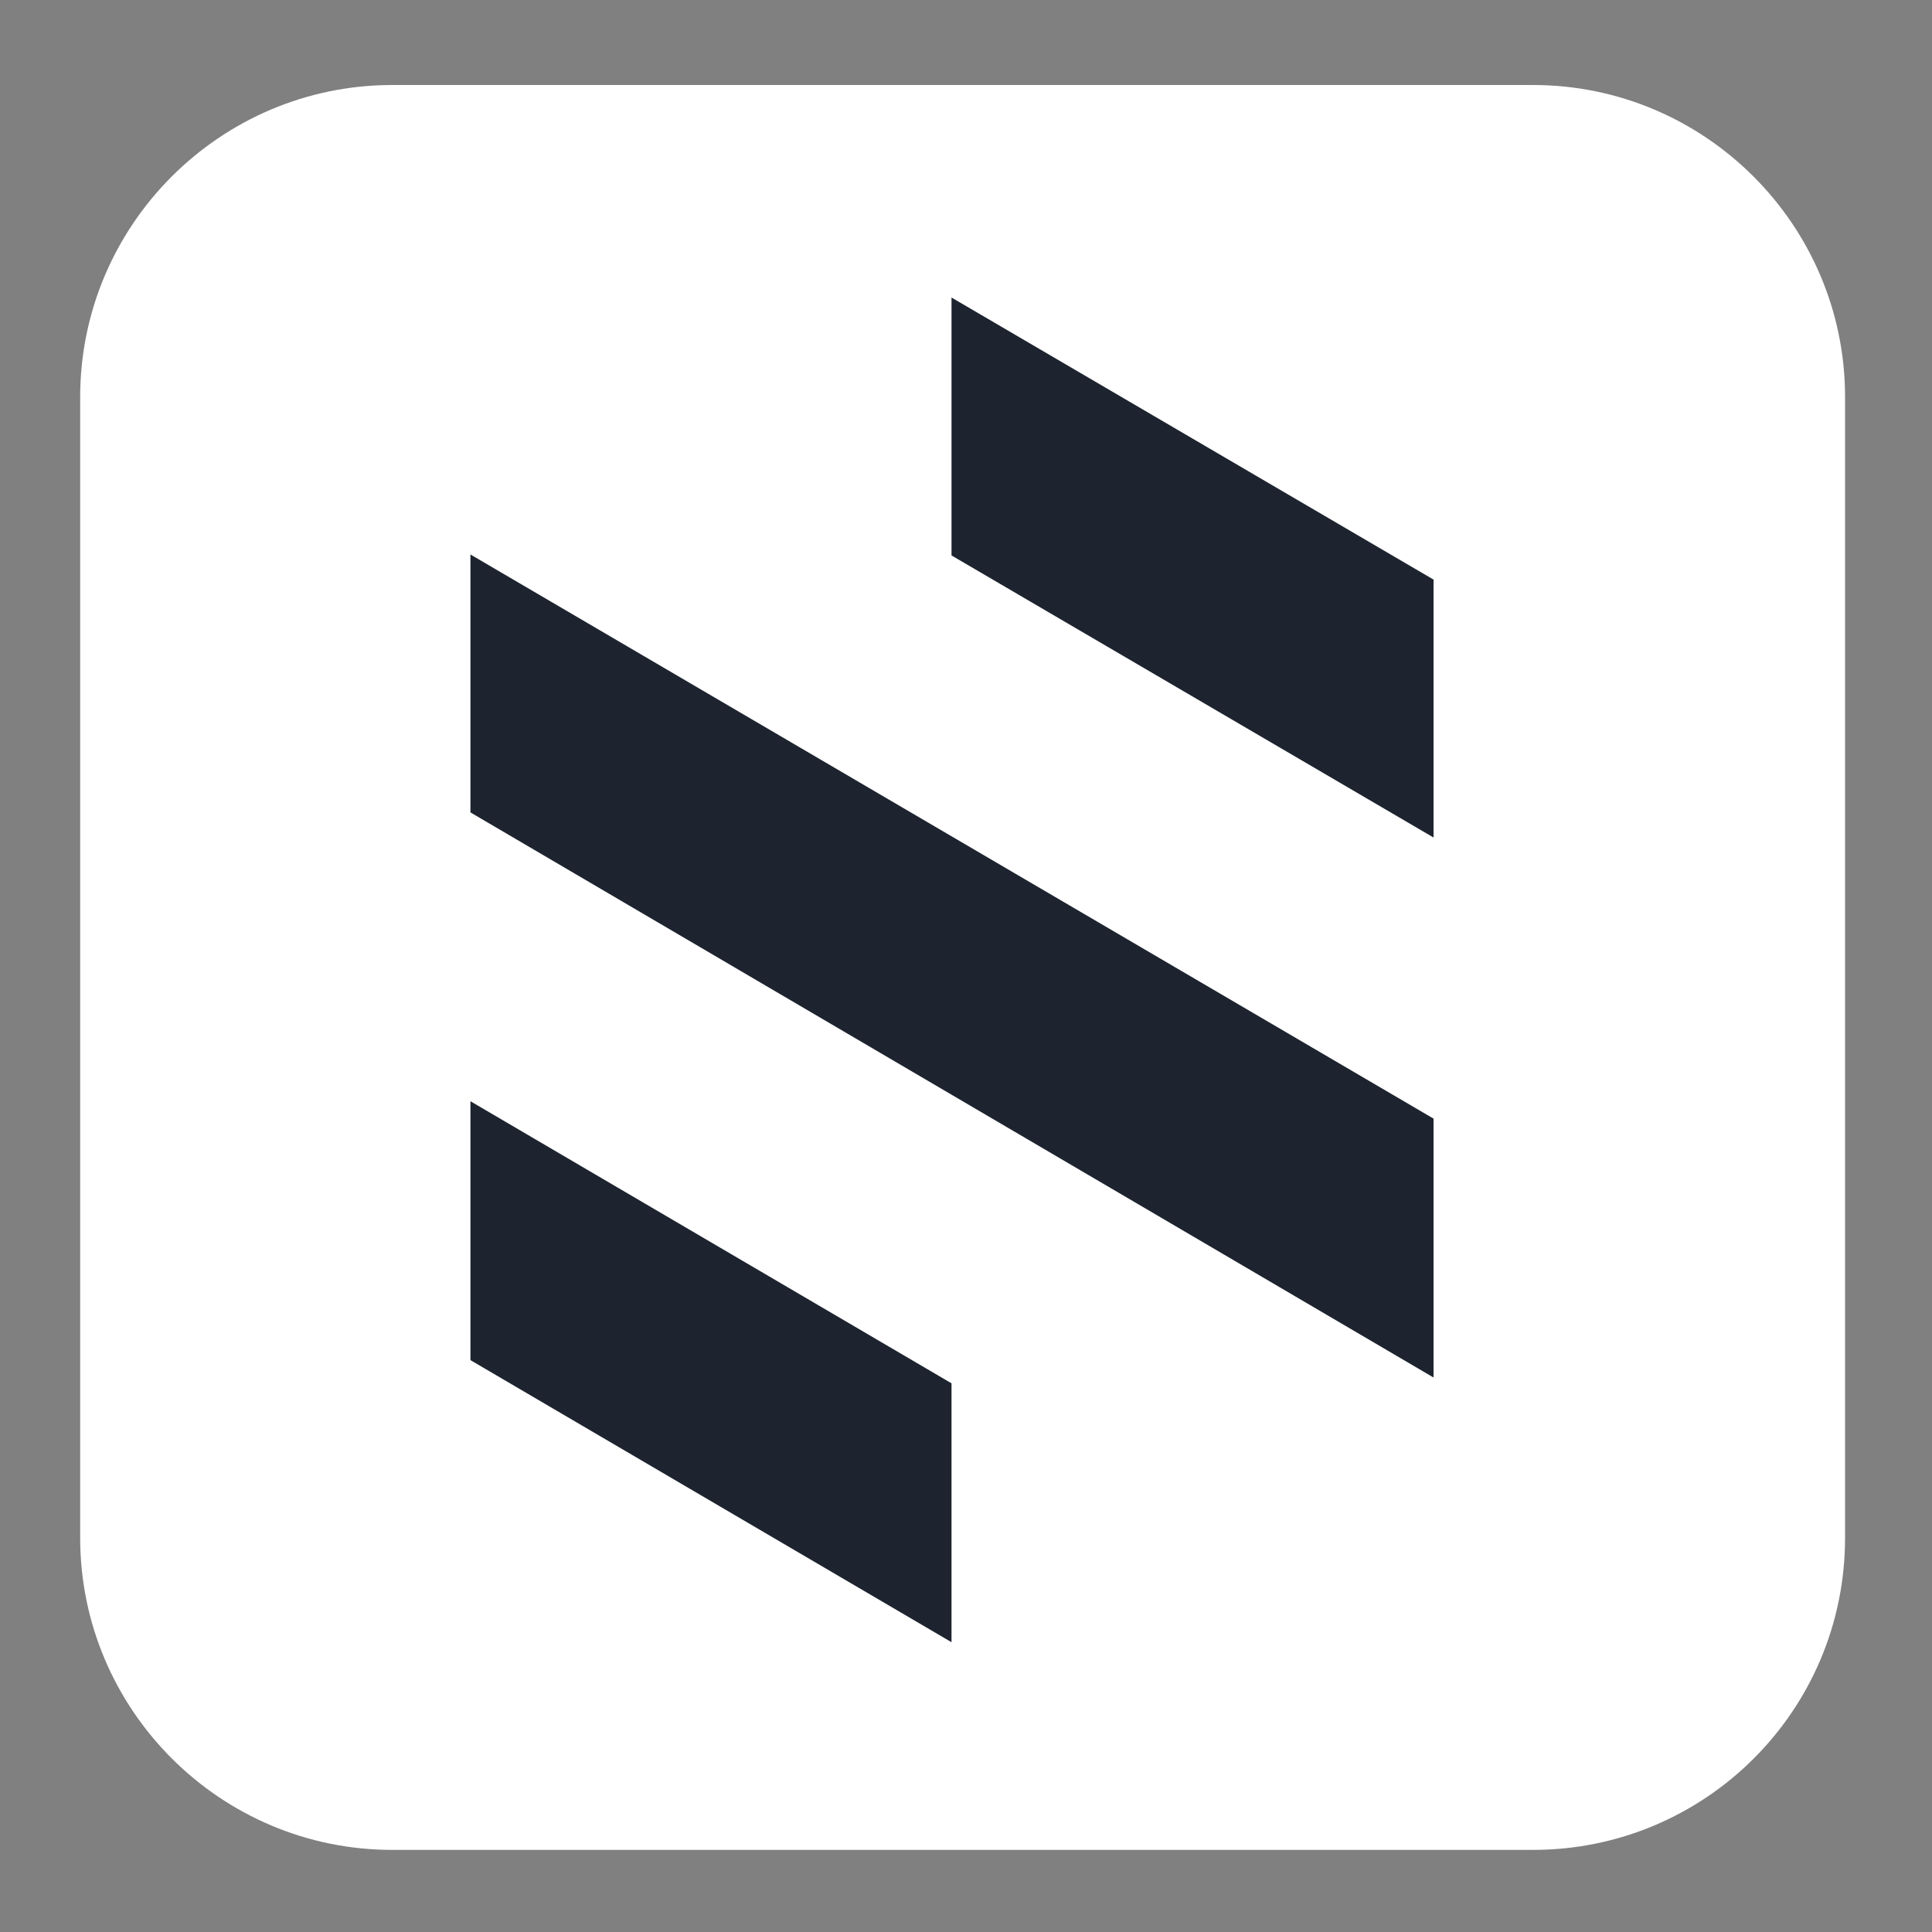<?xml version="1.0" encoding="utf-8"?>
<!-- Generator: Adobe Illustrator 26.0.1, SVG Export Plug-In . SVG Version: 6.00 Build 0)  -->
<svg version="1.1" id="Слой_1" xmlns="http://www.w3.org/2000/svg" xmlns:xlink="http://www.w3.org/1999/xlink" x="0px" y="0px"
	 viewBox="0 0 200 200" style="enable-background:new 0 0 200 200;" xml:space="preserve">
<rect x="0" y="0" width="200" height="200" fill="#808080" stroke="none"/>
<style type="text/css">
	.st0{fill:#FFFFFF;}
	.st1{fill:#1D242F;}
</style>
<path class="st0" d="M158.7,191.5H40.6c-17.8,0-32.3-14.5-32.3-32.3V41.1c0-17.8,14.5-32.3,32.3-32.3h118.1
	c17.8,0,32.3,14.5,32.3,32.3v118.1C191,177.1,176.5,191.5,158.7,191.5z"/>
<polygon class="st1" points="98.5,30.8 98.5,57.5 148.4,86.7 148.4,60 "/>
<polygon class="st1" points="48.7,57.4 48.7,84.1 148.4,142.6 148.4,115.8 "/>
<polygon class="st1" points="48.7,114 48.7,140.8 98.5,170 98.5,143.2 "/>
</svg>
